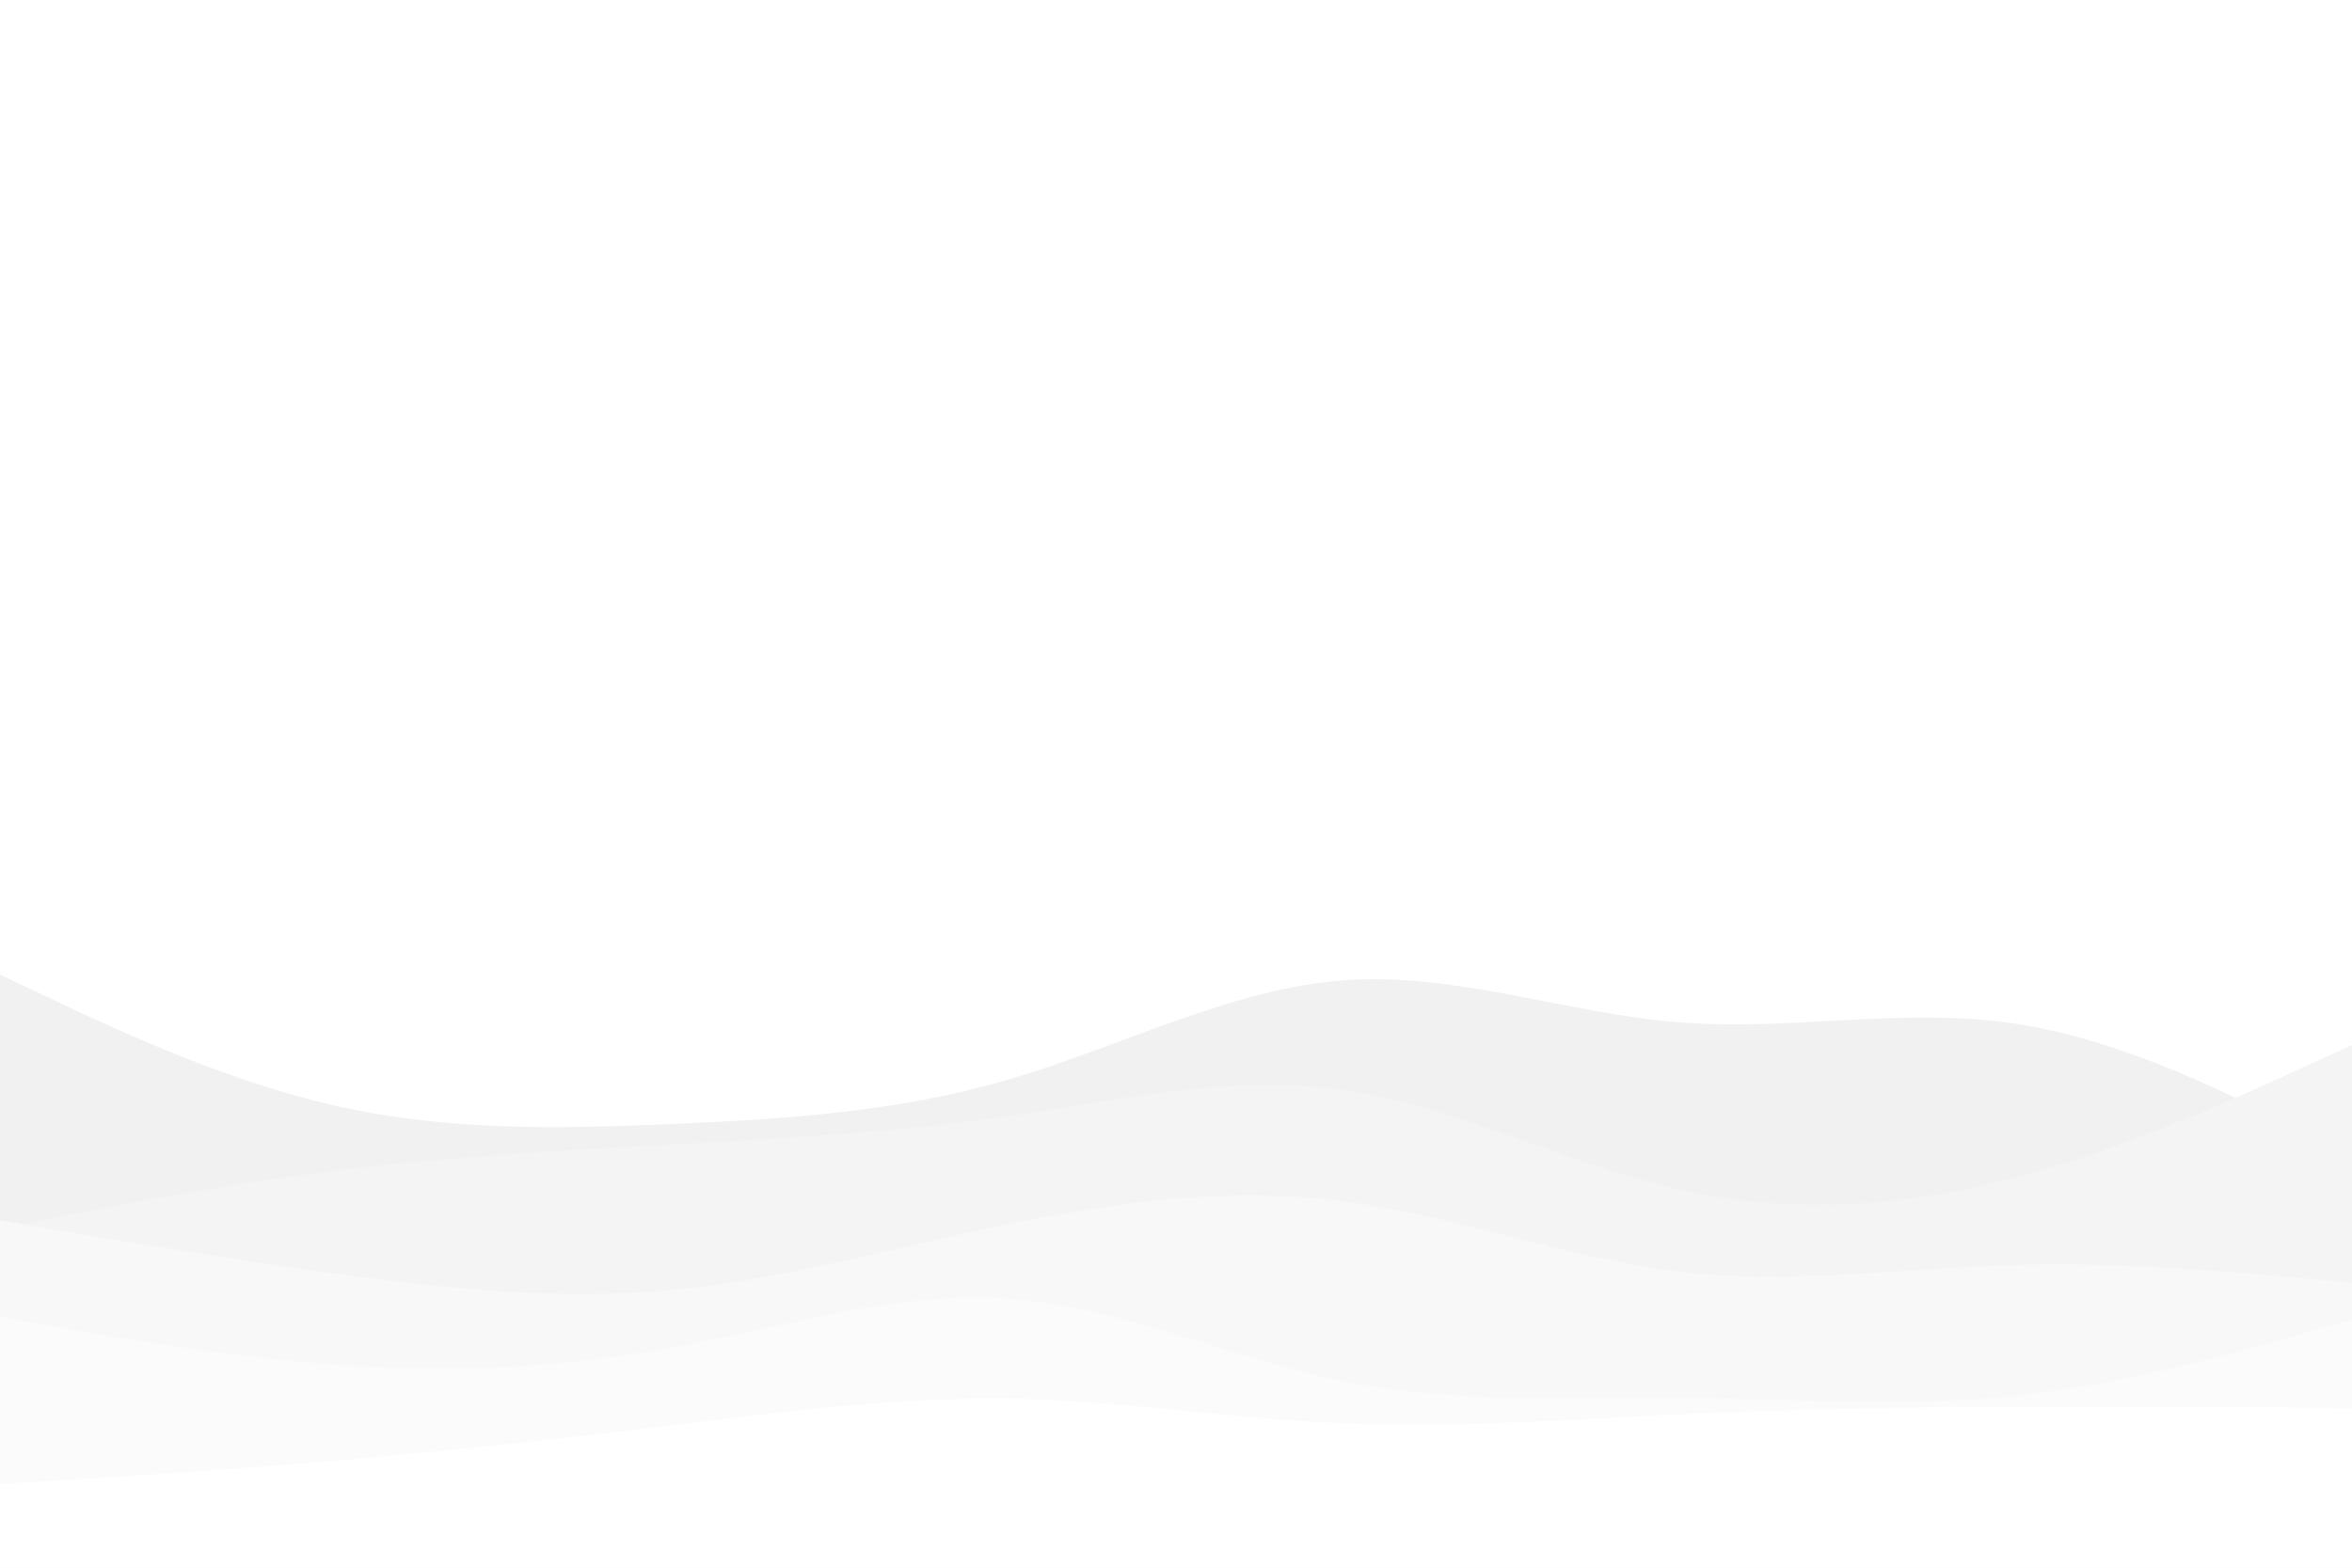 <svg id="visual" viewBox="0 0 900 600" width="900" height="600" xmlns="http://www.w3.org/2000/svg" xmlns:xlink="http://www.w3.org/1999/xlink" version="1.1"><rect x="0" y="0" width="900" height="600" fill="#ffffff"></rect><path d="M0 373L21.5 383.2C43 393.3 86 413.7 128.8 423.3C171.7 433 214.3 432 257.2 430.2C300 428.3 343 425.7 385.8 413.2C428.7 400.7 471.3 378.3 514.2 375.2C557 372 600 388 642.8 391.3C685.7 394.7 728.3 385.3 771.2 391.8C814 398.3 857 420.7 878.5 431.8L900 443L900 601L878.5 601C857 601 814 601 771.2 601C728.3 601 685.7 601 642.8 601C600 601 557 601 514.2 601C471.3 601 428.7 601 385.8 601C343 601 300 601 257.2 601C214.3 601 171.7 601 128.8 601C86 601 43 601 21.5 601L0 601Z" fill="#f1f1f1"></path><path d="M0 470L21.5 465.8C43 461.7 86 453.3 128.8 448C171.7 442.7 214.3 440.3 257.2 438C300 435.7 343 433.3 385.8 427.2C428.7 421 471.3 411 514.2 417.2C557 423.3 600 445.7 642.8 455.3C685.7 465 728.3 462 771.2 450.7C814 439.3 857 419.7 878.5 409.8L900 400L900 601L878.5 601C857 601 814 601 771.2 601C728.3 601 685.7 601 642.8 601C600 601 557 601 514.2 601C471.3 601 428.7 601 385.8 601C343 601 300 601 257.2 601C214.3 601 171.7 601 128.8 601C86 601 43 601 21.5 601L0 601Z" fill="#f4f4f4"></path><path d="M0 467L21.5 470.7C43 474.3 86 481.7 128.8 487.5C171.7 493.3 214.3 497.7 257.2 493.7C300 489.7 343 477.3 385.8 468.5C428.7 459.7 471.3 454.3 514.2 459.8C557 465.3 600 481.7 642.8 486.7C685.7 491.7 728.3 485.3 771.2 484.2C814 483 857 487 878.5 489L900 491L900 601L878.5 601C857 601 814 601 771.2 601C728.3 601 685.7 601 642.8 601C600 601 557 601 514.2 601C471.3 601 428.7 601 385.8 601C343 601 300 601 257.2 601C214.3 601 171.7 601 128.8 601C86 601 43 601 21.5 601L0 601Z" fill="#f8f8f8"></path><path d="M0 504L21.5 507.8C43 511.7 86 519.3 128.8 522.3C171.7 525.3 214.3 523.7 257.2 515.8C300 508 343 494 385.8 497C428.7 500 471.3 520 514.2 528.7C557 537.3 600 534.7 642.8 535C685.7 535.3 728.3 538.7 771.2 534.2C814 529.7 857 517.3 878.5 511.2L900 505L900 601L878.5 601C857 601 814 601 771.2 601C728.3 601 685.7 601 642.8 601C600 601 557 601 514.2 601C471.3 601 428.7 601 385.8 601C343 601 300 601 257.2 601C214.3 601 171.7 601 128.8 601C86 601 43 601 21.5 601L0 601Z" fill="#fbfbfb"></path><path d="M0 568L21.5 566.7C43 565.3 86 562.7 128.8 559C171.7 555.3 214.3 550.7 257.2 545.5C300 540.3 343 534.7 385.8 535.3C428.7 536 471.3 543 514.2 544.8C557 546.7 600 543.3 642.8 541.3C685.7 539.3 728.3 538.7 771.2 538.5C814 538.3 857 538.7 878.5 538.8L900 539L900 601L878.5 601C857 601 814 601 771.2 601C728.3 601 685.7 601 642.8 601C600 601 557 601 514.2 601C471.3 601 428.7 601 385.8 601C343 601 300 601 257.2 601C214.3 601 171.7 601 128.8 601C86 601 43 601 21.5 601L0 601Z" fill="#ffffff"></path></svg>
